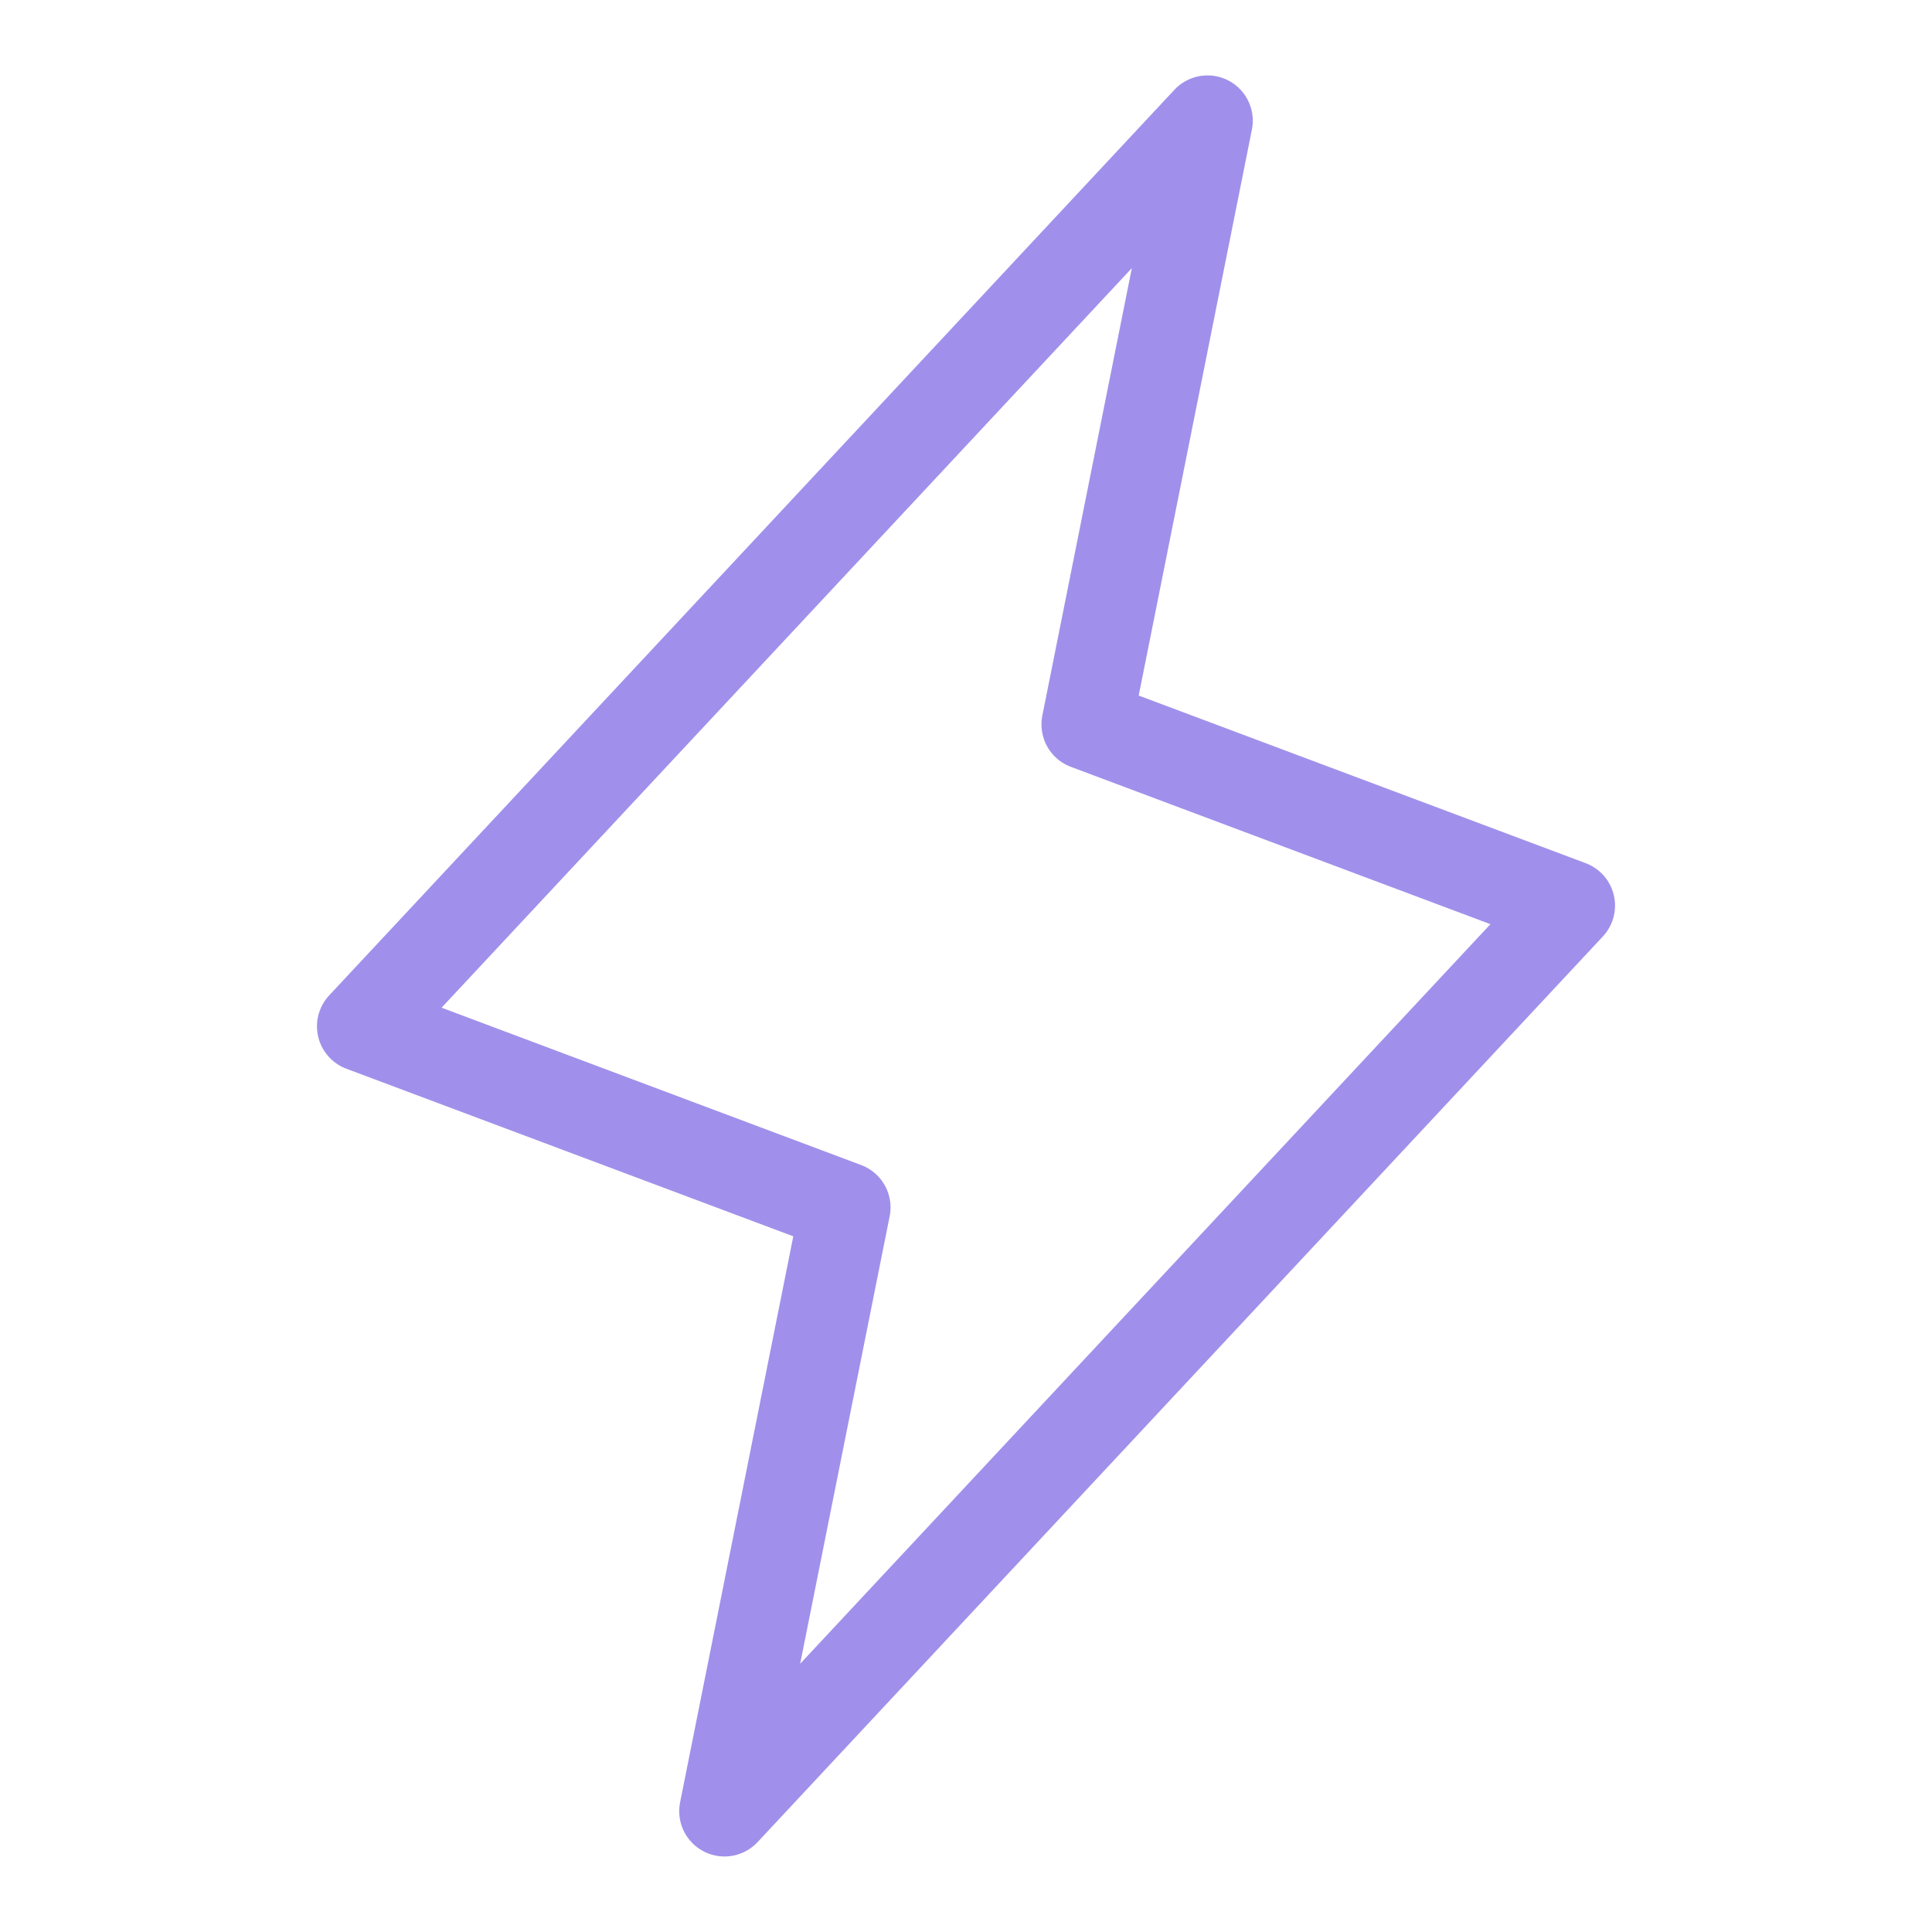<svg xmlns="http://www.w3.org/2000/svg" viewBox="0 0 256 256"><rect width="256" height="256" fill="none"/><polygon fill="none" stroke="#A090EB" stroke-linecap="round" stroke-linejoin="round" stroke-width="12" points="96 239.992 112 159.992 48 135.992 160 15.992 144 95.992 208 119.992 96 239.992"/></svg>